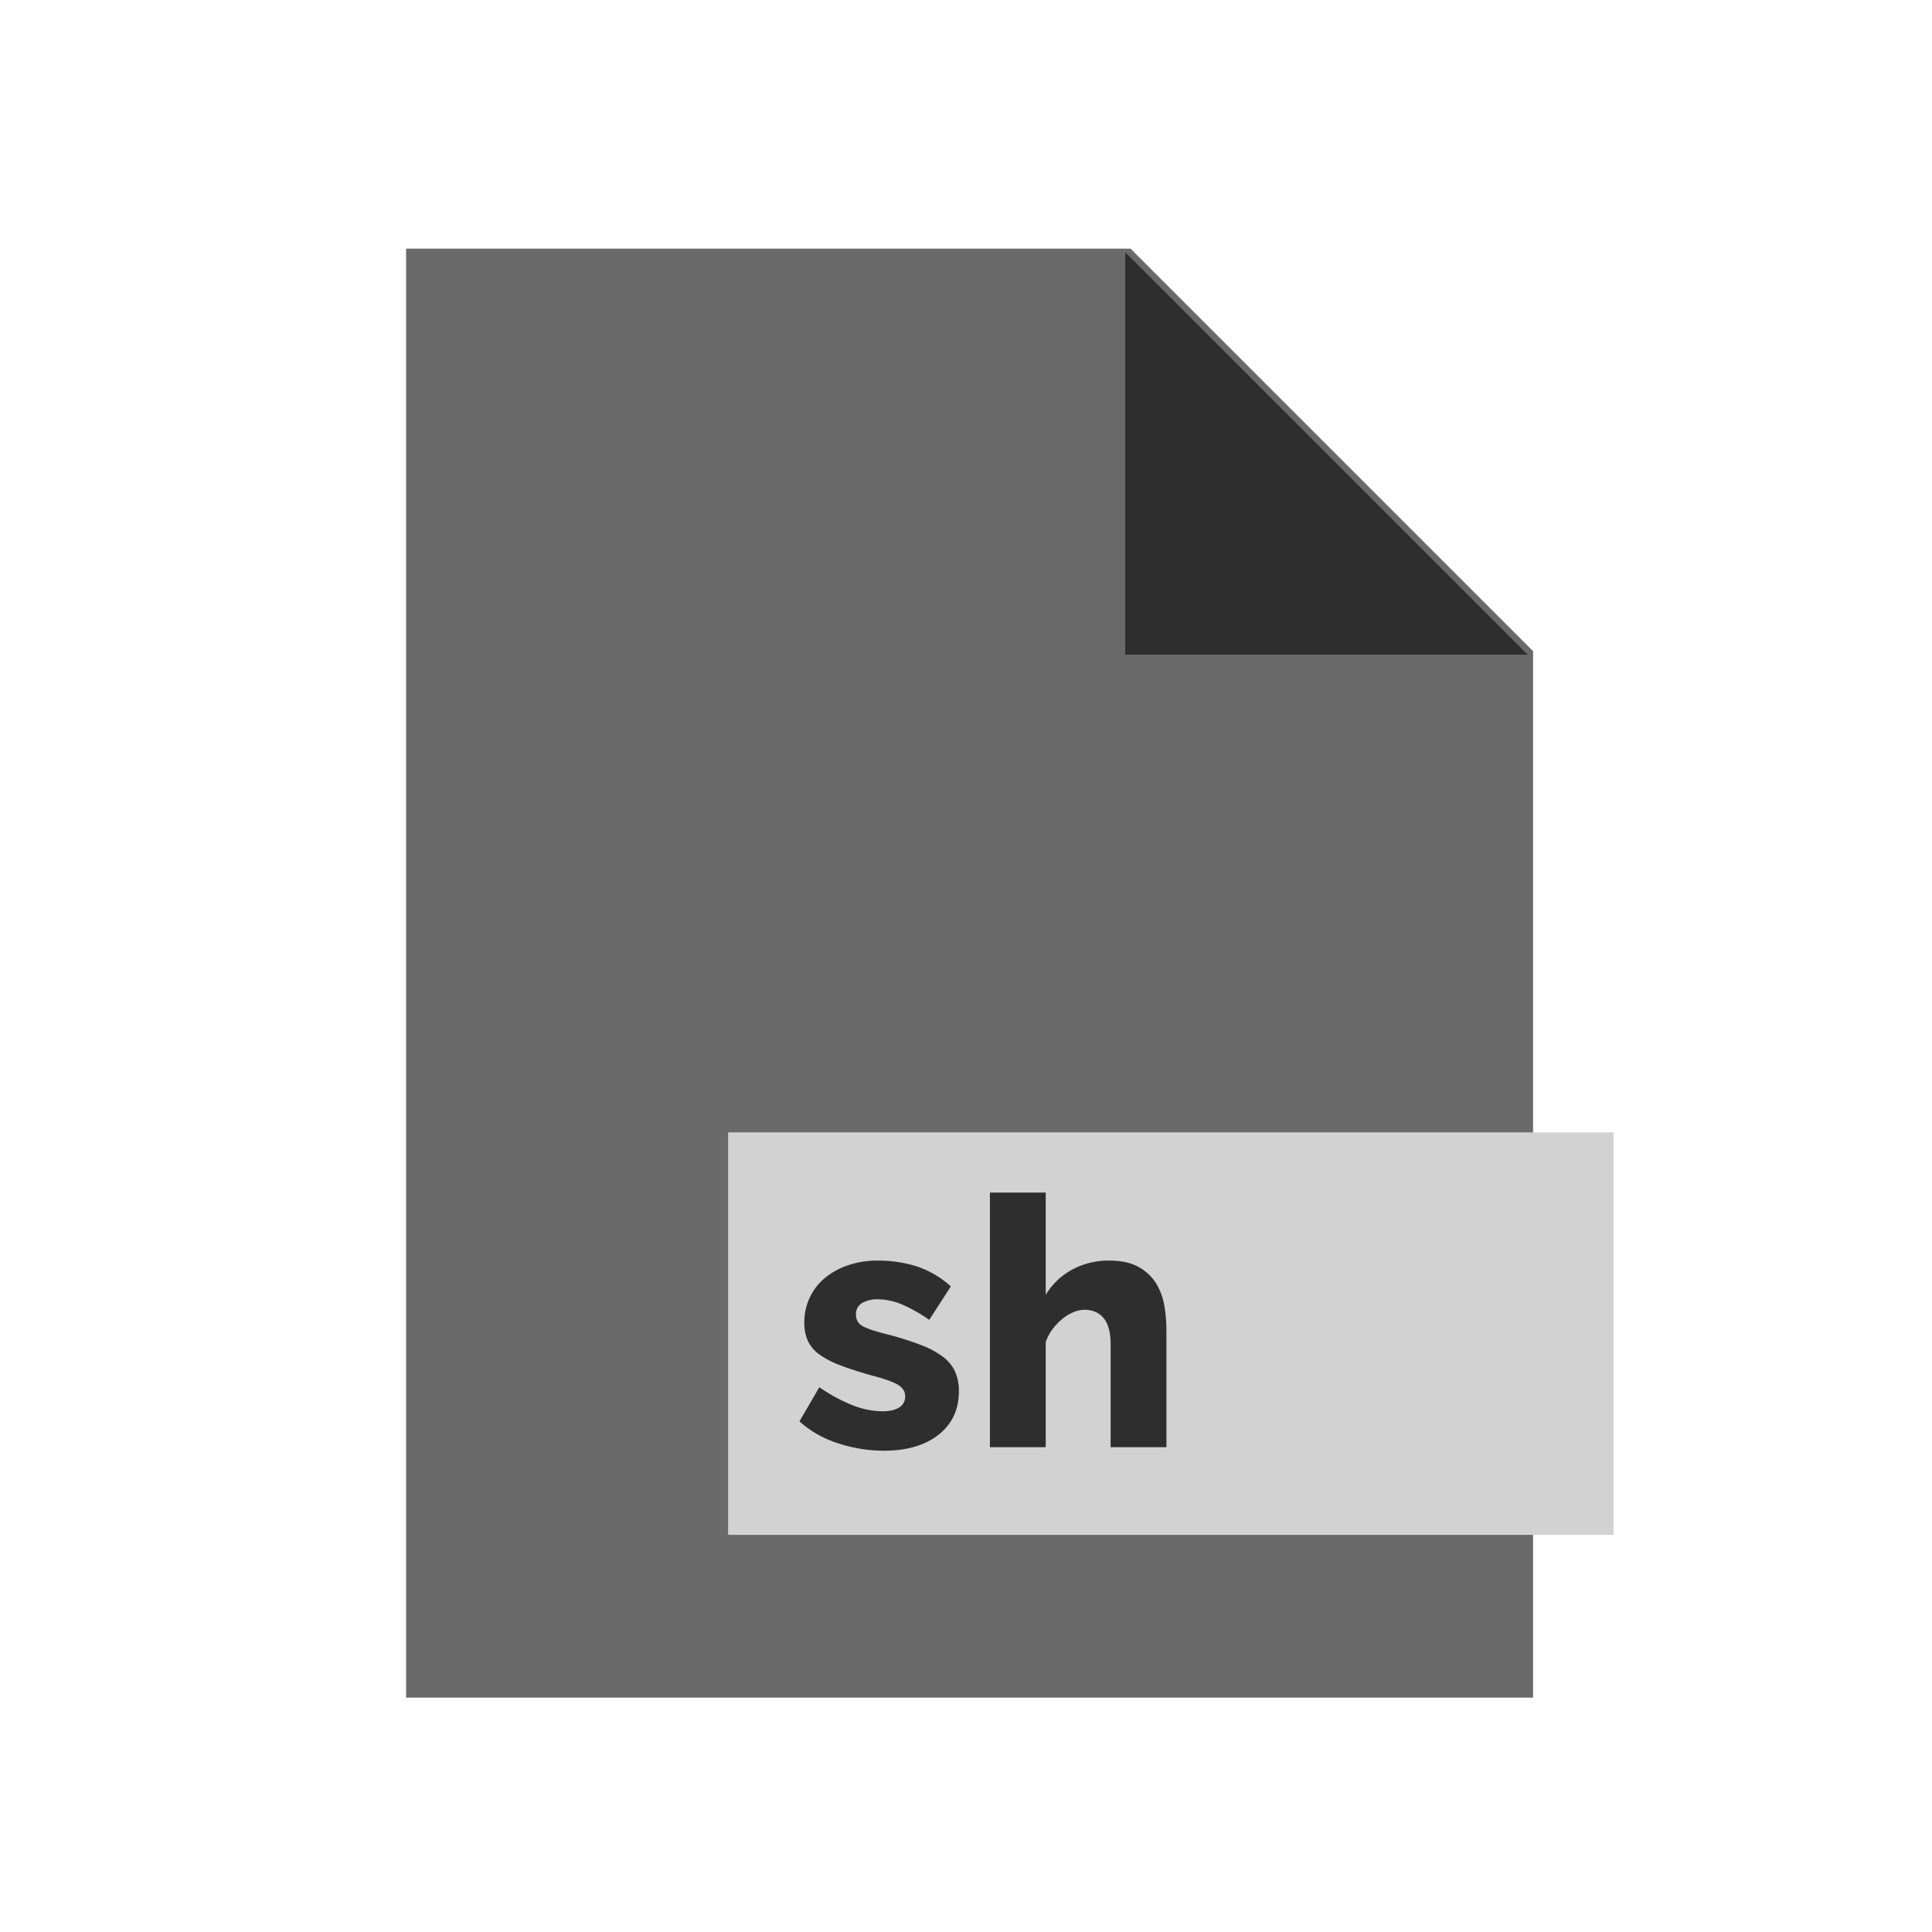 <svg xmlns="http://www.w3.org/2000/svg" xmlns:xlink="http://www.w3.org/1999/xlink" width="1080" height="1080" viewBox="0 0 1080 1080">
  <defs>
    <filter id="letter" x="216.5" y="128.5" width="651" height="831" filterUnits="userSpaceOnUse">
      <feOffset dx="2" dy="4" input="SourceAlpha"/>
      <feGaussianBlur stdDeviation="3.5" result="blur"/>
      <feFlood flood-opacity="0.161"/>
      <feComposite operator="in" in2="blur"/>
      <feComposite in="SourceGraphic"/>
    </filter>
    <filter id="fold" x="614" y="126" width="255" height="255" filterUnits="userSpaceOnUse">
      <feOffset dx="-1" dy="6" input="SourceAlpha"/>
      <feGaussianBlur stdDeviation="5" result="blur-2"/>
      <feFlood flood-opacity="0.161"/>
      <feComposite operator="in" in2="blur-2"/>
      <feComposite in="SourceGraphic"/>
    </filter>
    <filter id="bookmark-background" x="356" y="582" width="597" height="327" filterUnits="userSpaceOnUse">
      <feOffset dx="2" dy="3" input="SourceAlpha"/>
      <feGaussianBlur stdDeviation="17" result="blur-3"/>
      <feFlood flood-opacity="0.161"/>
      <feComposite operator="in" in2="blur-3"/>
      <feComposite in="SourceGraphic"/>
    </filter>
    <clipPath id="clip-light-bg-export">
      <rect width="1080" height="1080"/>
    </clipPath>
  </defs>
  <g id="light-bg-export" clip-path="url(#clip-light-bg-export)">
    <g id="logo" transform="translate(45 67.5)">
      <g id="file" transform="translate(180 90)">
        <g transform="matrix(1, 0, 0, 1, -225, -157.5)" filter="url(#letter)">
          <path id="letter-2" data-name="letter" d="M810,877.5H180V67.5H585l225,225Z" transform="translate(45 67.5)" fill="#6a6a6a"/>
        </g>
        <g transform="matrix(1, 0, 0, 1, -225, -157.5)" filter="url(#fold)">
          <path id="fold-2" data-name="fold" d="M717.353,22.5v225h225Z" transform="translate(-87.35 112.5)" fill="#2e2e2e"/>
        </g>
      </g>
      <g id="bookmark" transform="translate(360.294 526.617)">
        <g transform="matrix(1, 0, 0, 1, -405.29, -594.12)" filter="url(#bookmark-background)">
          <rect id="bookmark-background-2" data-name="bookmark-background" width="495" height="225" transform="translate(405 630)" fill="#d2d2d2"/>
        </g>
        <path id="Pfad_1" data-name="Pfad 1" d="M51.09,1.95A81.477,81.477,0,0,1,25.35-2.243,58.757,58.757,0,0,1,3.9-14.43L15.015-33.54A92.5,92.5,0,0,0,33.248-23.6a46.312,46.312,0,0,0,17.063,3.51q6.045,0,9.36-2.145a6.976,6.976,0,0,0,3.315-6.24q0-4.095-4.193-6.532T44.07-40.17Q33.735-43.1,26.618-45.825a49.233,49.233,0,0,1-11.6-6.045A19.629,19.629,0,0,1,8.58-59.475a24.329,24.329,0,0,1-1.95-10.14A32.194,32.194,0,0,1,9.75-83.85a32.052,32.052,0,0,1,8.58-10.92A40.723,40.723,0,0,1,31.3-101.79a50.594,50.594,0,0,1,16.283-2.535,72.255,72.255,0,0,1,21.548,3.12A53.877,53.877,0,0,1,88.53-89.9L76.44-71.175a82.386,82.386,0,0,0-15.6-8.775,35.594,35.594,0,0,0-13.26-2.73A16.768,16.768,0,0,0,39-80.632,7,7,0,0,0,35.49-74.1a6.945,6.945,0,0,0,3.8,6.435q3.8,2.145,14.138,4.68a179.855,179.855,0,0,1,18.428,5.85A49.291,49.291,0,0,1,84.045-50.6a22.143,22.143,0,0,1,6.825,8.288A26.491,26.491,0,0,1,93.015-31.2q0,15.21-11.31,24.18T51.09,1.95ZM209.04,0h-31.2V-57.525q0-9.945-3.9-14.625t-10.725-4.68a16.33,16.33,0,0,0-5.948,1.268,23.935,23.935,0,0,0-6.24,3.7,33.42,33.42,0,0,0-5.557,5.753,25.24,25.24,0,0,0-3.9,7.41V0h-31.2V-142.35h31.2v57.135a38.918,38.918,0,0,1,14.917-14.138,42.393,42.393,0,0,1,20.378-4.972q10.335,0,16.673,3.608a26.552,26.552,0,0,1,9.75,9.165,34.623,34.623,0,0,1,4.582,12.48,81.251,81.251,0,0,1,1.17,13.552Z" transform="translate(37.706 214.883)" fill="#2e2e2e"/>
      </g>
    </g>
  </g>
</svg>
